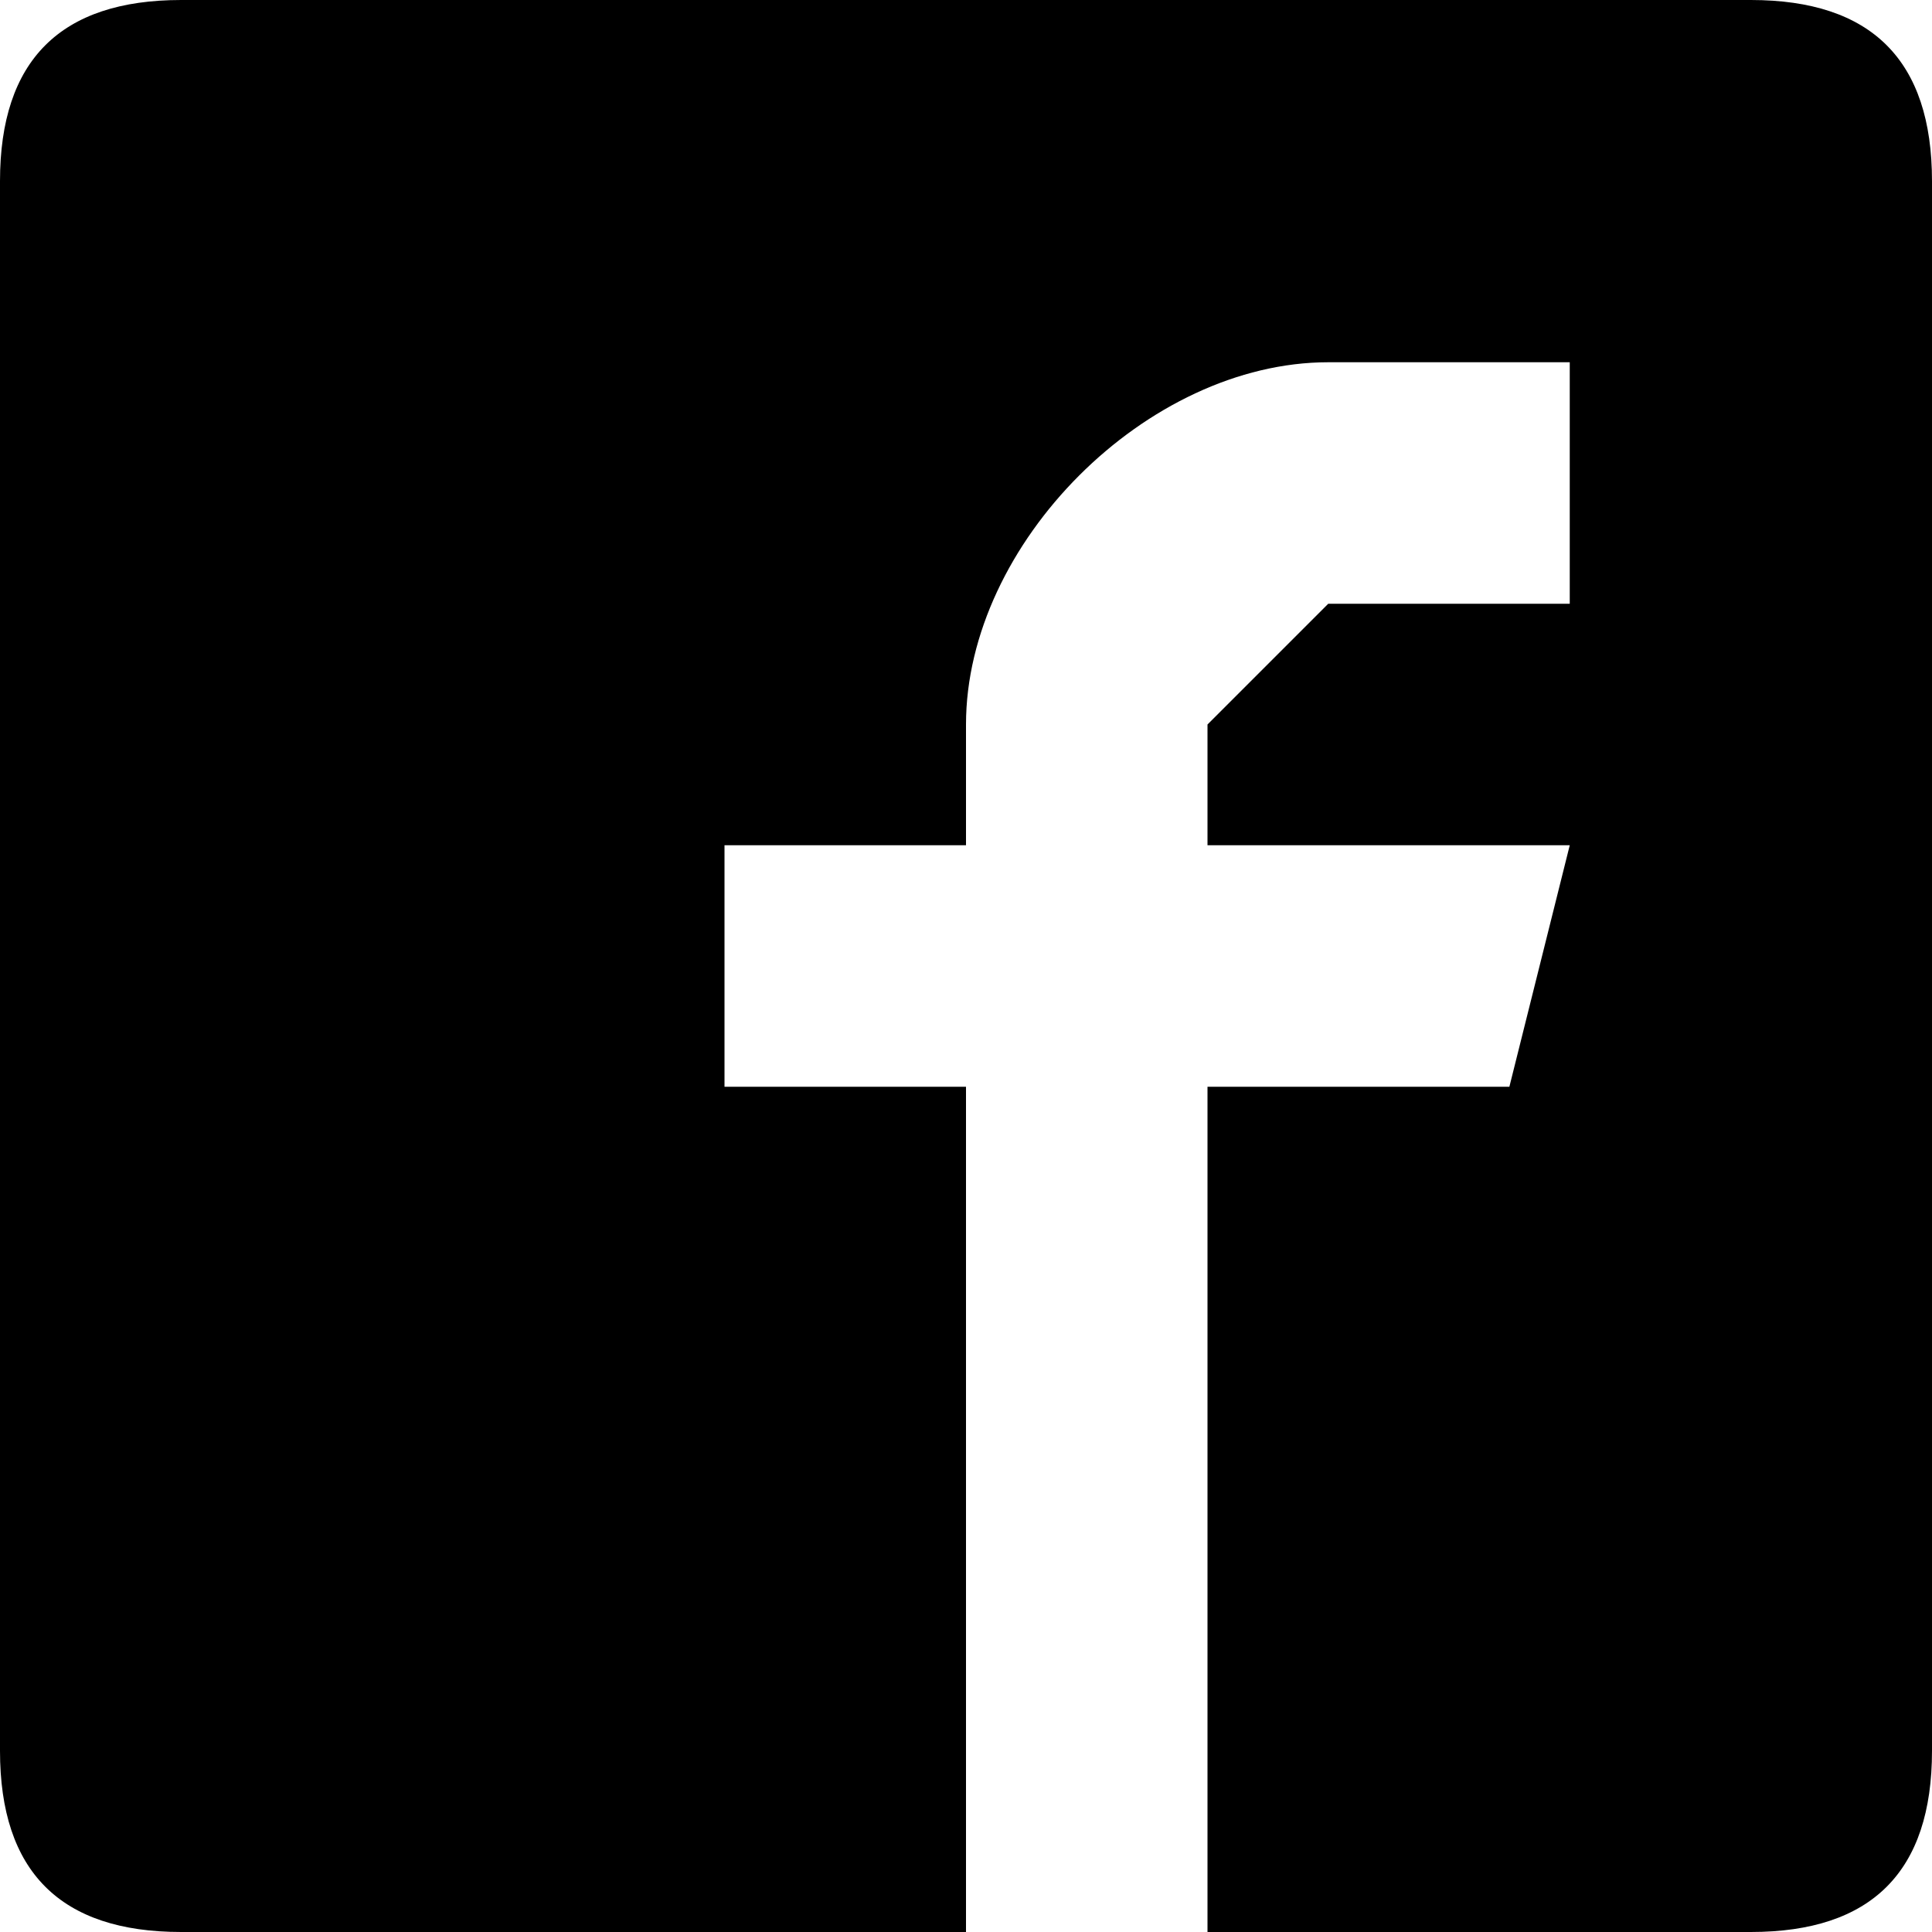 <svg xmlns="http://www.w3.org/2000/svg" width="32" height="32"><path d="M29 0H3C1 0 0 1 0 3v26c0 2 1 3 3 3h13V18h-4v-4h4v-2c0-3 3-6 6-6h4v4h-4l-2 2v2h6l-1 4h-5v14h9c2 0 3-1 3-3V3c0-2-1-3-3-3z"/></svg>